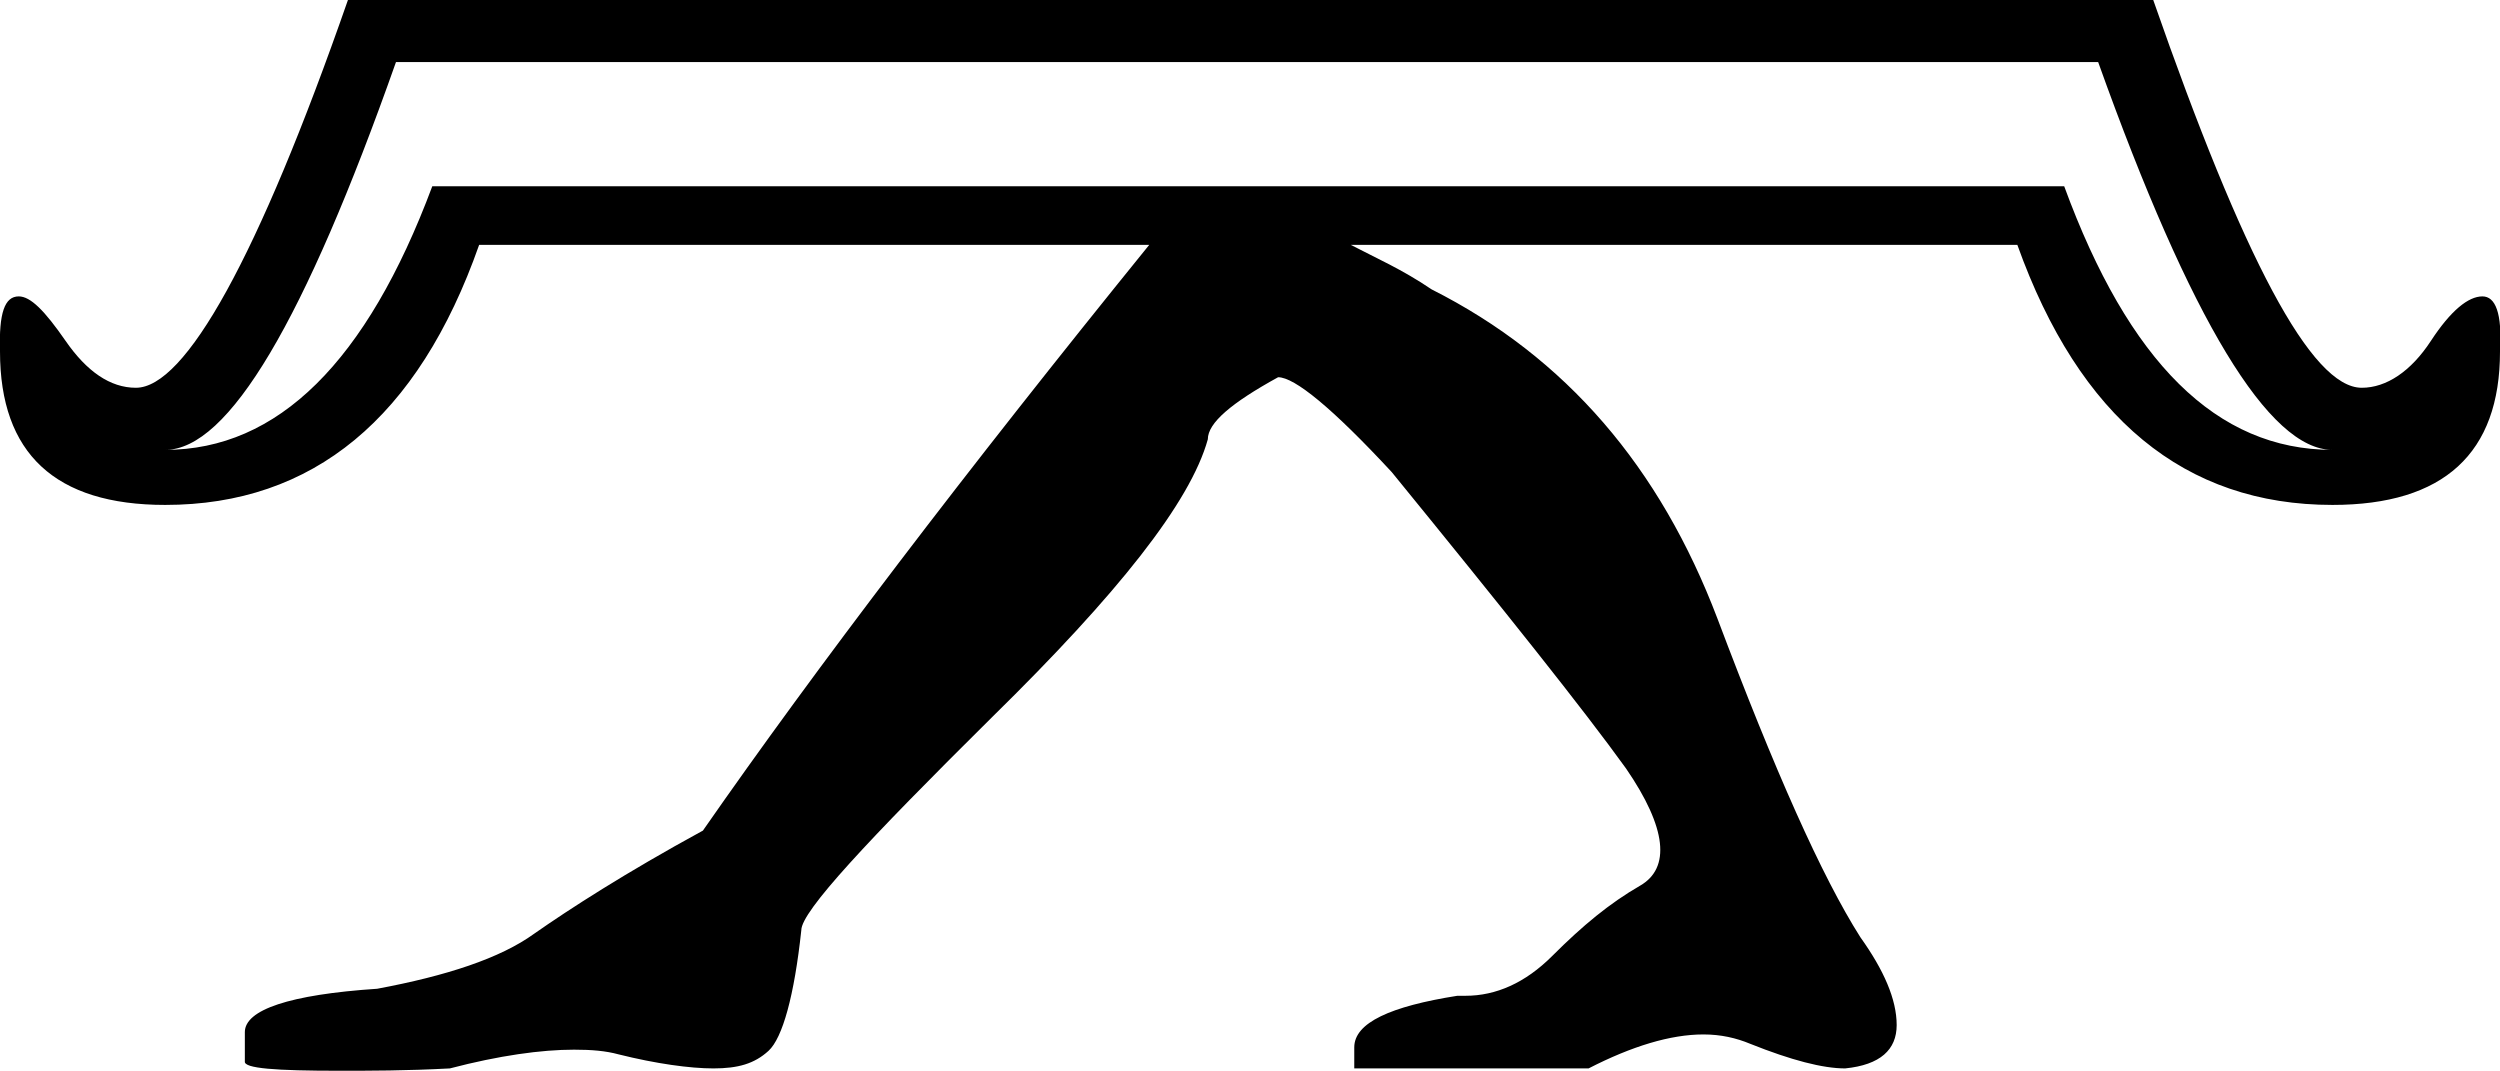 <?xml version='1.0' encoding ='UTF-8' standalone='no'?>
<svg width='21.34' height='9.14' xmlns='http://www.w3.org/2000/svg' xmlns:xlink='http://www.w3.org/1999/xlink'  version='1.1' >
<path style='fill:black; stroke:none' d=' M 17.91 0.53  C 18.7 2.74 19.37 3.84 19.91 3.84  C 18.92 3.84 18.17 3.09 17.62 1.59  L 3.69 1.59  C 3.13 3.09 2.37 3.84 1.41 3.84  C 1.95 3.84 2.6 2.74 3.38 0.53  Z  M 2.97 0  C 2.2 2.21 1.58 3.31 1.16 3.31  C 0.94 3.31 0.74 3.17 0.56 2.91  C 0.38 2.65 0.26 2.53 0.16 2.53  C 0.04 2.53 -0.01 2.67 0 3  C 0 3.87 0.47 4.31 1.41 4.31  C 2.67 4.31 3.57 3.57 4.09 2.09  L 9.81 2.09  C 8.23 4.04 6.96 5.71 6 7.09  C 5.34 7.45 4.86 7.76 4.56 7.97  C 4.27 8.18 3.81 8.33 3.22 8.44  C 2.47 8.49 2.09 8.62 2.09 8.81  L 2.09 9.06  C 2.08 9.12 2.35 9.14 2.9 9.14  C 3.15 9.14 3.47 9.14 3.84 9.12  C 4.26 9.01 4.62 8.96 4.9 8.96  C 5.05 8.96 5.17 8.97 5.28 9  C 5.6 9.08 5.89 9.12 6.09 9.12  C 6.3 9.12 6.44 9.08 6.56 8.97  C 6.68 8.86 6.78 8.5 6.84 7.94  C 6.84 7.78 7.4 7.18 8.47 6.12  C 9.54 5.07 10.16 4.29 10.31 3.75  C 10.31 3.61 10.51 3.44 10.91 3.22  C 11.05 3.22 11.37 3.48 11.88 4.03  C 12.85 5.22 13.52 6.06 13.88 6.56  C 14.23 7.07 14.26 7.41 14 7.56  C 13.74 7.71 13.51 7.9 13.25 8.16  C 13.02 8.39 12.77 8.5 12.51 8.5  L 12.44 8.5  C 11.87 8.59 11.56 8.73 11.56 8.94  L 11.56 9.12  L 13.56 9.12  C 13.93 8.93 14.26 8.83 14.54 8.83  C 14.69 8.83 14.82 8.86 14.94 8.91  C 15.29 9.05 15.56 9.12 15.75 9.12  C 16.05 9.09 16.19 8.96 16.19 8.75  C 16.19 8.53 16.08 8.28 15.88 8  C 15.55 7.48 15.15 6.58 14.66 5.28  C 14.17 3.99 13.37 3.05 12.22 2.47  C 11.97 2.3 11.74 2.2 11.53 2.09  L 17.22 2.09  C 17.75 3.57 18.65 4.31 19.91 4.31  C 20.86 4.31 21.34 3.87 21.34 3  C 21.36 2.67 21.3 2.53 21.19 2.53  C 21.07 2.53 20.92 2.65 20.75 2.91  C 20.58 3.17 20.37 3.31 20.16 3.31  C 19.73 3.31 19.15 2.21 18.38 0  Z '/></svg>
